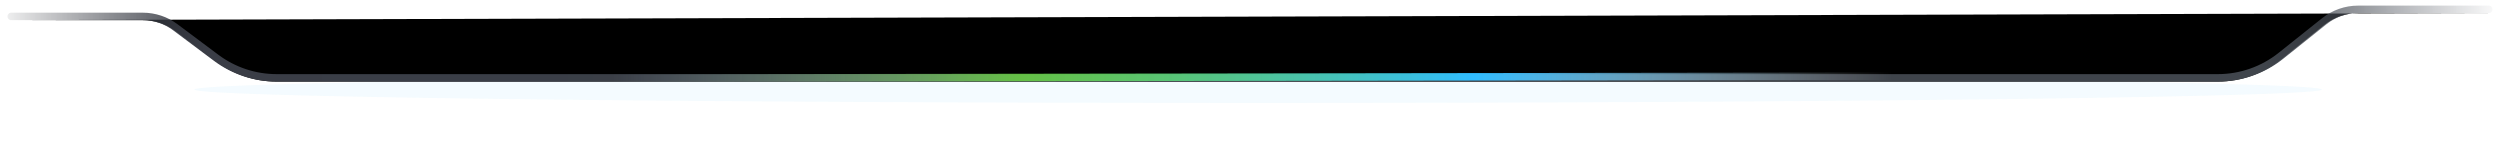 <svg xmlns="http://www.w3.org/2000/svg" xmlns:xlink="http://www.w3.org/1999/xlink" viewBox="0 0 1336 85" class="design-iconfont">
  <defs>
    <linearGradient x1="99.712%" y1="50.038%" x2="0%" y2="50.043%" id="wzfwjxw73__qf1k839nbd">
      <stop stop-color="#595E69" stop-opacity="0" offset="0%"/>
      <stop stop-color="#40454C" offset="9.726%"/>
      <stop stop-color="#3F444B" offset="20.774%"/>
      <stop stop-color="#3A3E47" offset="82.123%"/>
      <stop stop-color="#3A3D46" offset="91.469%"/>
      <stop stop-color="#2D3038" stop-opacity="0" offset="100%"/>
      <stop stop-color="#2D3038" stop-opacity="0" offset="100%"/>
    </linearGradient>
    <linearGradient x1="1.339%" y1="0%" x2="98.941%" y2="0%" id="wzfwjxw73__m2i276piqe">
      <stop stop-color="#D4F1FF" stop-opacity="0" offset="0%"/>
      <stop stop-color="#79FF45" stop-opacity=".67" offset="31.856%"/>
      <stop stop-color="#30BCFF" offset="67.319%"/>
      <stop stop-color="#FFF" stop-opacity="0" offset="100%"/>
    </linearGradient>
    <filter x="-2.6%" y="-210%" width="105.3%" height="520%" filterUnits="objectBoundingBox" id="wzfwjxw73__vzfitf4q8a">
      <feGaussianBlur stdDeviation="10" in="SourceGraphic"/>
    </filter>
    <filter x="-.6%" y="-20.5%" width="101.3%" height="146.4%" filterUnits="objectBoundingBox" id="wzfwjxw73__ka1qga76vb">
      <feMorphology radius="2" operator="dilate" in="SourceAlpha" result="shadowSpreadOuter1"/>
      <feOffset dy="1" in="shadowSpreadOuter1" result="shadowOffsetOuter1"/>
      <feMorphology radius="2" in="SourceAlpha" result="shadowInner"/>
      <feOffset dy="1" in="shadowInner" result="shadowInner"/>
      <feComposite in="shadowOffsetOuter1" in2="shadowInner" operator="out" result="shadowOffsetOuter1"/>
      <feGaussianBlur stdDeviation="2" in="shadowOffsetOuter1" result="shadowBlurOuter1"/>
      <feColorMatrix values="0 0 0 0 0 0 0 0 0 0 0 0 0 0 0 0 0 0 0.517 0" in="shadowBlurOuter1"/>
    </filter>
    <path d="M0,3.774 L70.288,3.774 C76.543,3.774 82.631,5.797 87.643,9.541 L109.506,25.873 C118.839,32.844 130.175,36.61 141.823,36.61 L1179.241,36.61 C1191.465,36.61 1203.327,32.463 1212.888,24.846 L1236.147,6.318 C1241.281,2.227 1247.651,-7.34010826e-14 1254.216,0 L1324,0 L1324,0" id="wzfwjxw73__dszgvcw5tc"/>
  </defs>
  <g fill="none" fill-rule="evenodd">
    <path fill="#0BA3EB" opacity=".214" filter="url(#wzfwjxw73__vzfitf4q8a)" d="M666.359 35.714A568.453 7.143 0 1 0 666.359 50A568.453 7.143 0 1 0 666.359 35.714Z" transform="translate(6 5)"/>
    <g stroke-linecap="round" transform="translate(6 5)">
      <use fill="#000" filter="url(#wzfwjxw73__ka1qga76vb)" xlink:href="#wzfwjxw73__dszgvcw5tc"/>
      <use stroke="url(#wzfwjxw73__qf1k839nbd)" stroke-width="4" xlink:href="#wzfwjxw73__dszgvcw5tc"/>
    </g>
    <path stroke="url(#wzfwjxw73__m2i276piqe)" stroke-width="4" stroke-linecap="round" d="M310.25 36.735L1014.024 35.714" transform="translate(6 5)"/>
  </g>
</svg>
